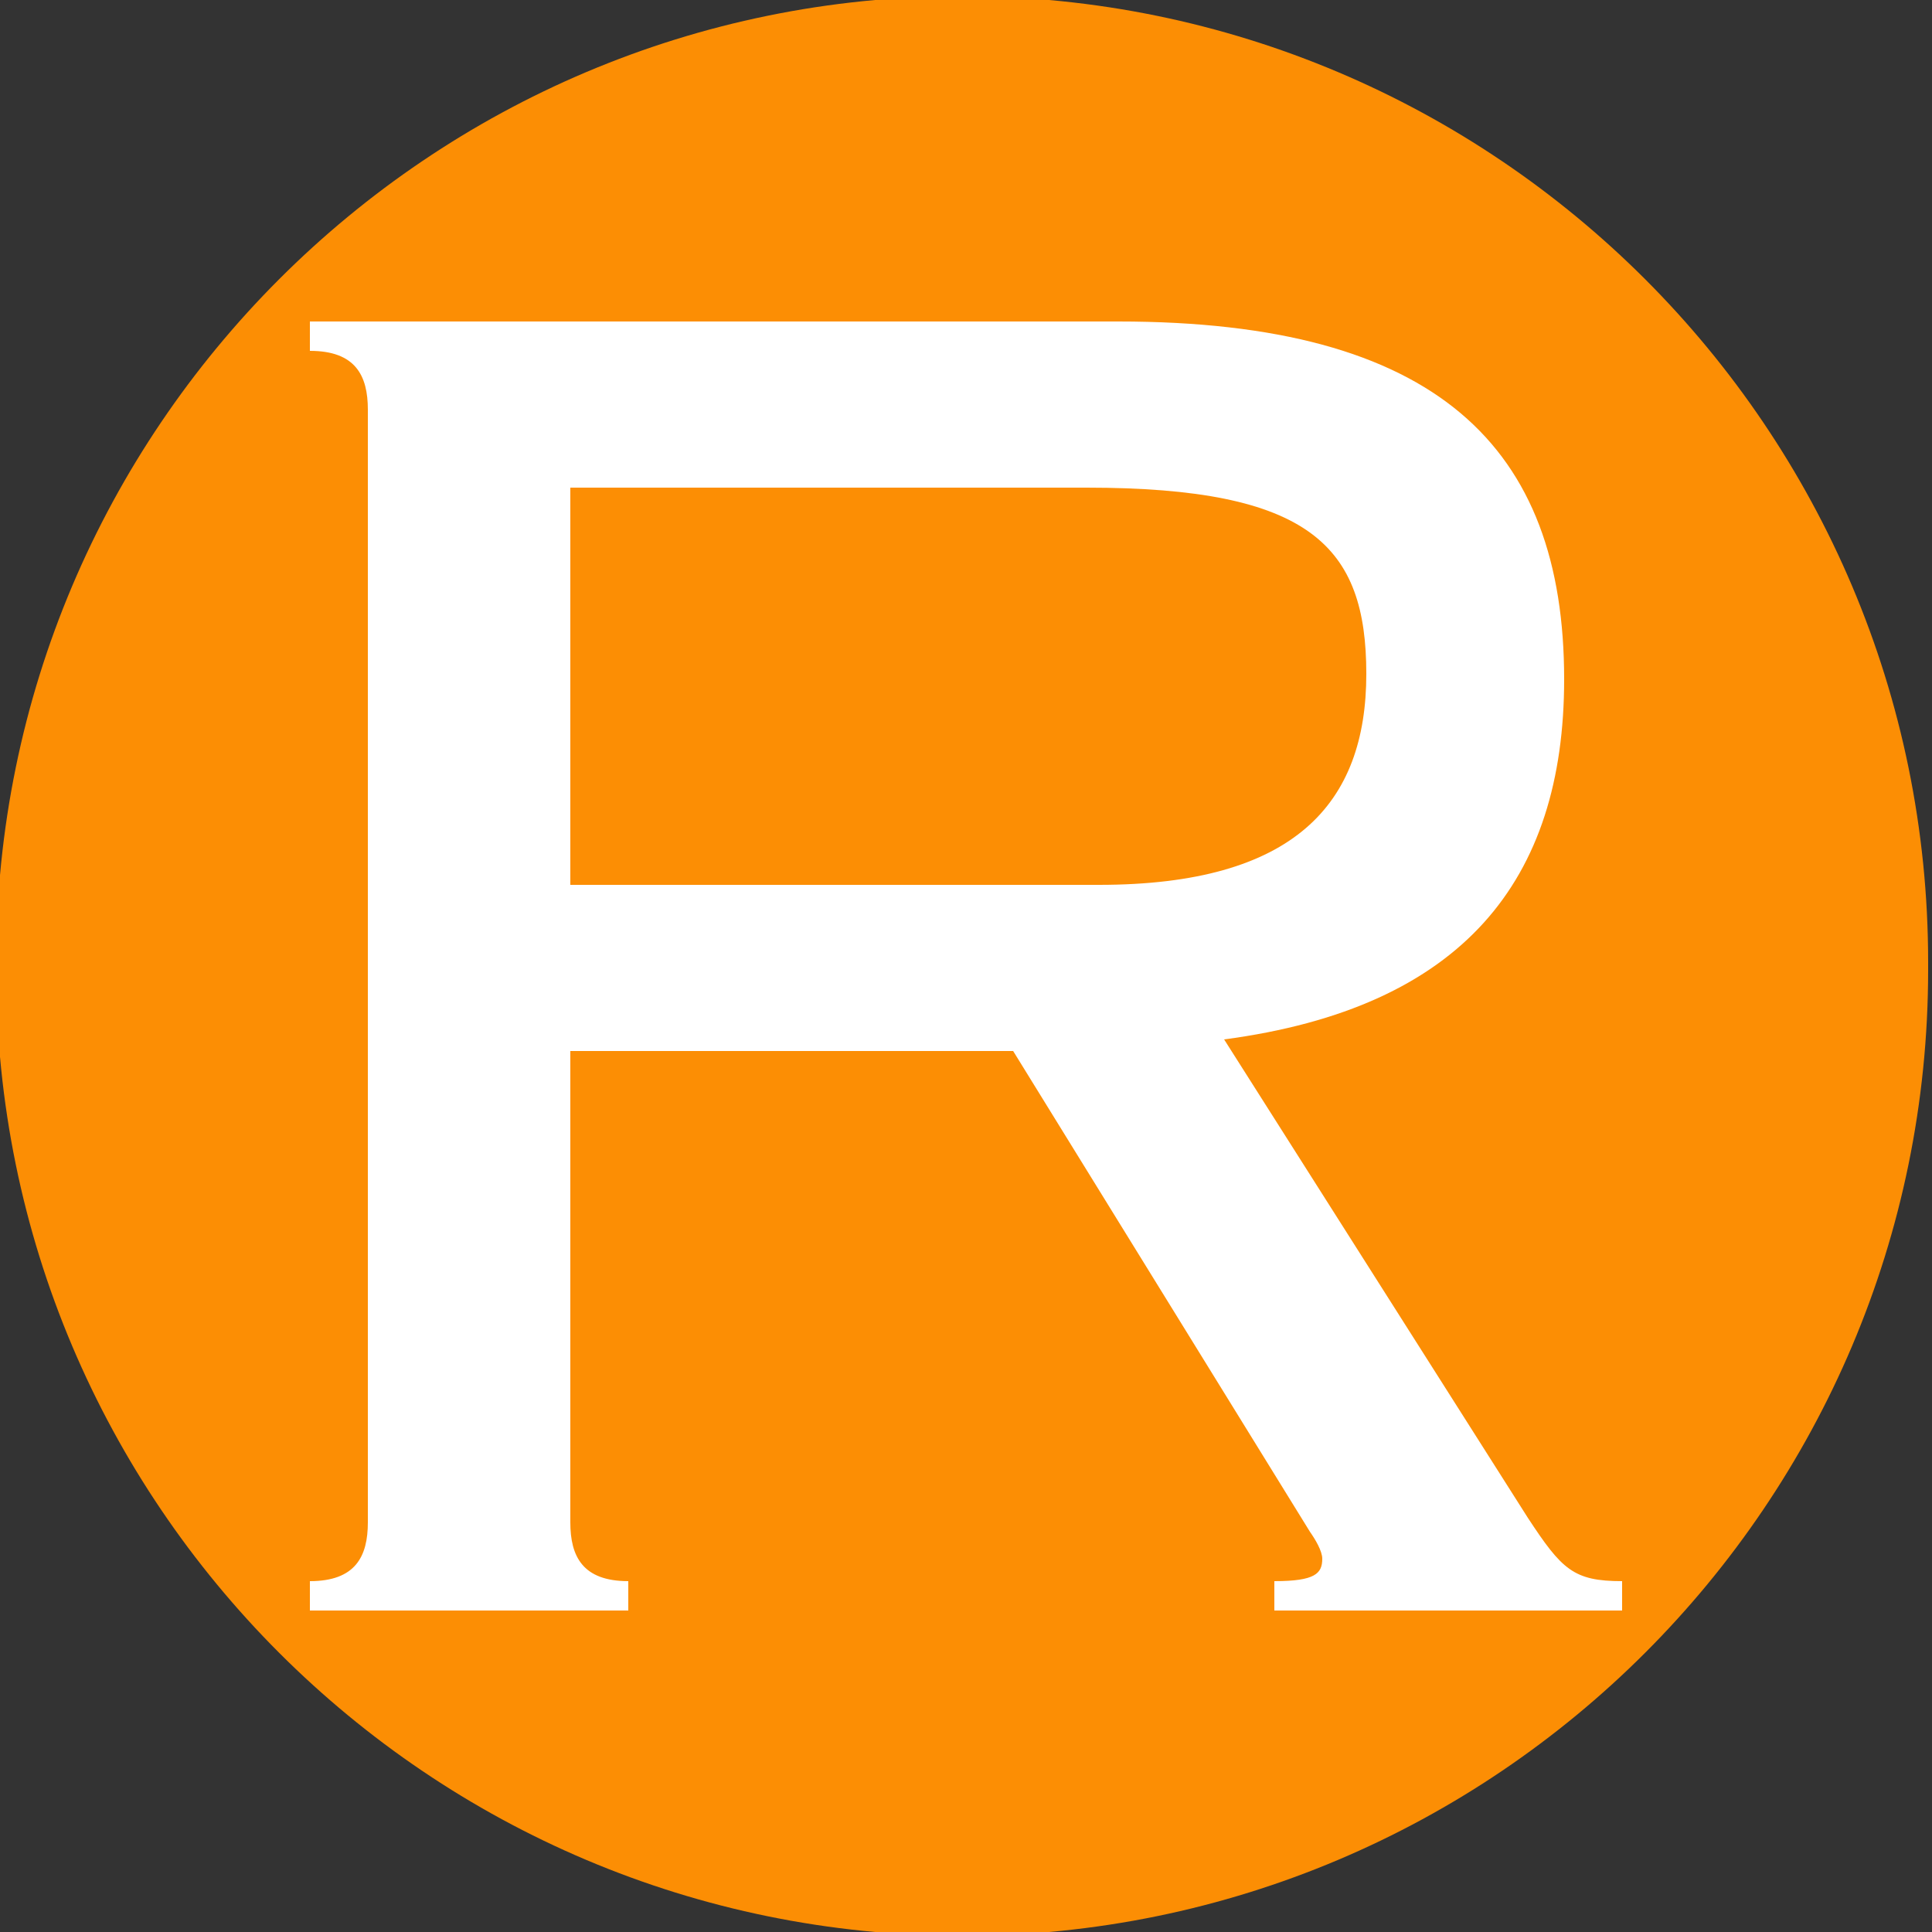 <?xml version="1.0" encoding="utf-8"?>
<!-- Generator: Adobe Illustrator 24.1.0, SVG Export Plug-In . SVG Version: 6.00 Build 0)  -->
<svg version="1.1" id="Layer_1" xmlns="http://www.w3.org/2000/svg" xmlns:xlink="http://www.w3.org/1999/xlink" x="0px" y="0px"
	 viewBox="0 0 250 250" style="enable-background:new 0 0 250 250;" xml:space="preserve">
<rect x="0" y="0" width="250" height="250" fill="#333333" stroke="none"/>
<style type="text/css">
	.st0{fill:#FC8E04;}
	.st1{fill:#FFFFFF;}
</style>
<g>
	<path class="st0" d="M124.5,250.5L124.5,250.5c69,0,125-56,125-125v-1c0-69-56-125-125-125h0c-69,0-125,56-125,125v1
		C-0.5,194.5,55.5,250.5,124.5,250.5z"/>
</g>
<g>
	<path class="st1" d="M73.8,197c0,4.4,1.6,7.6,7.5,7.6v3.8H40.1v-3.8c5.9,0,7.5-3.2,7.5-7.6V53c0-4.4-1.6-7.6-7.5-7.6v-3.8h104.6
		c41.2,0,57.7,16.2,57.7,46.3c0,26-13.1,42.5-44,46.6l39.3,61.9c4.4,6.7,5.9,8.2,12.2,8.2v3.8h-45v-3.8c5.3,0,6.2-1,6.2-2.9
		c0-1-0.9-2.5-1.6-3.5l-38.4-62.2H73.8V197z M73.8,114.5h68.4c25.3,0,34.6-10.5,34.6-27.3c0-16.5-7.2-24.1-36.2-24.1H73.8V114.5z"/>
</g>
</svg>
